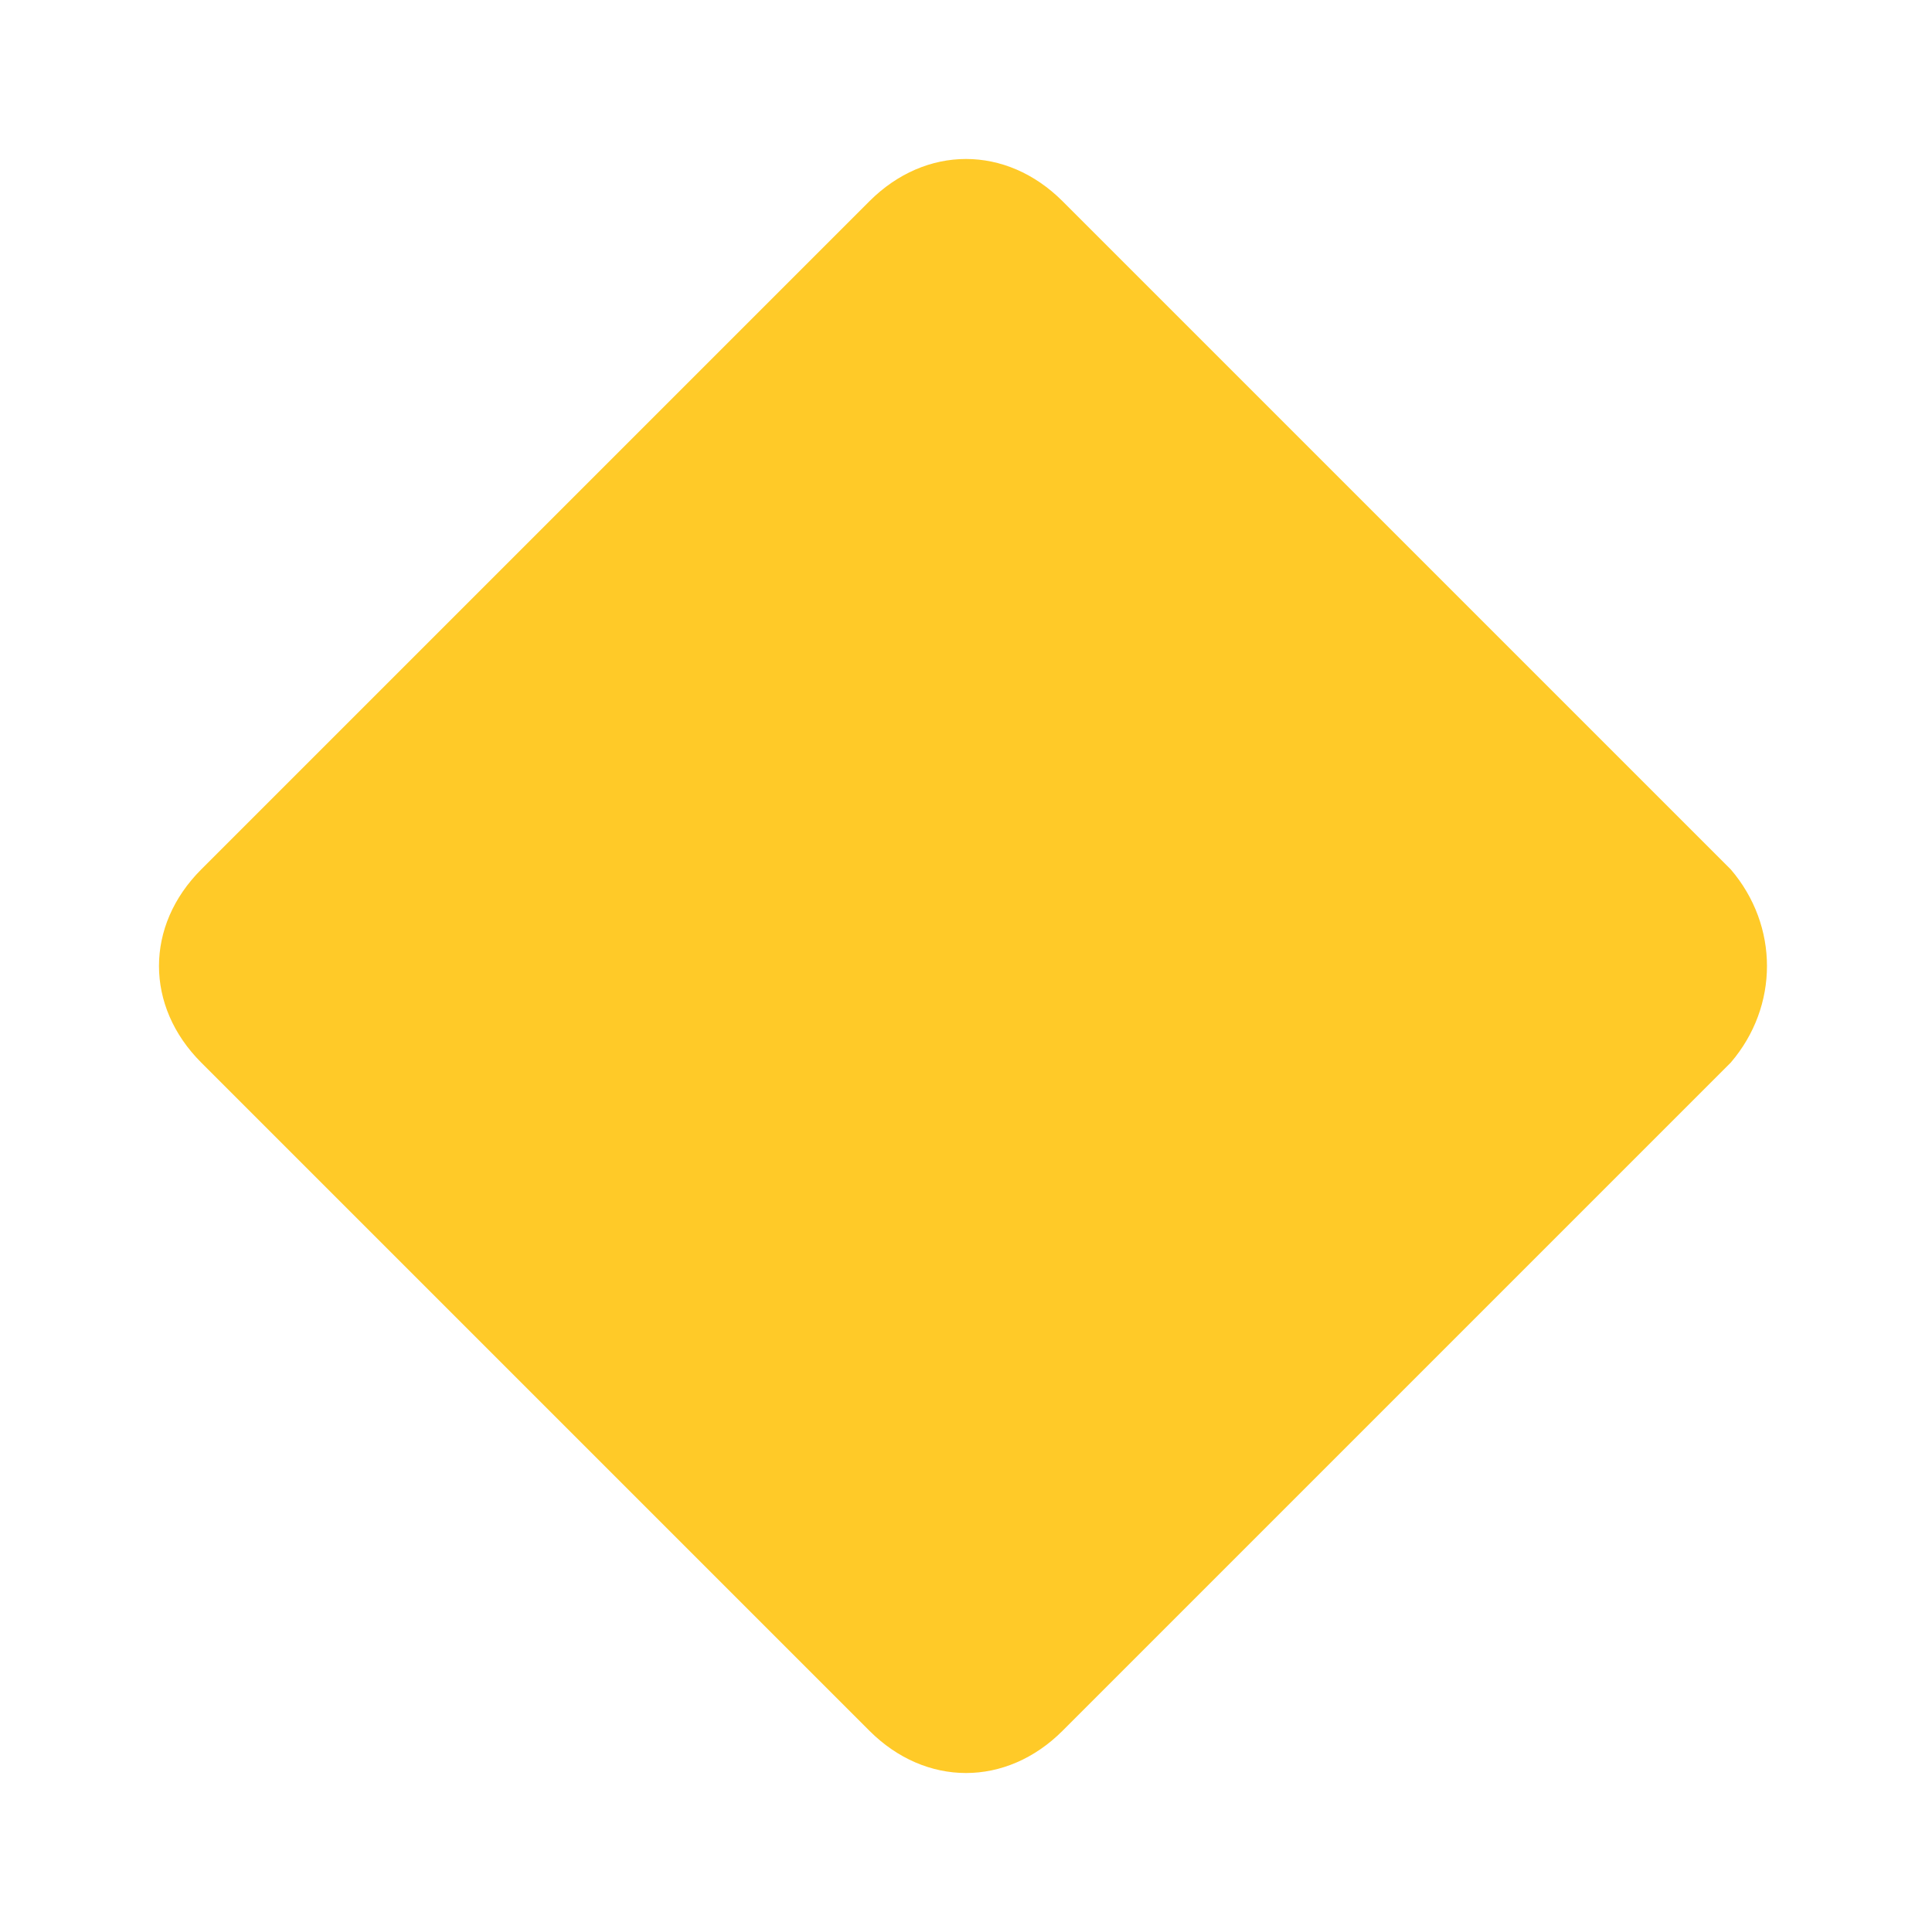 <svg xmlns="http://www.w3.org/2000/svg" width="16" height="16" fill="#FFCA28" viewBox="0 0 24 24">
  <path
      d="m21.5 10.8-8.3-8.3c-.7-.7-1.7-.7-2.4 0l-8.3 8.3c-.7.7-.7 1.7 0 2.4l8.3 8.3c.7.7 1.7.7 2.4 0l8.3-8.3c.6-.7.6-1.7 0-2.4"/>
</svg>